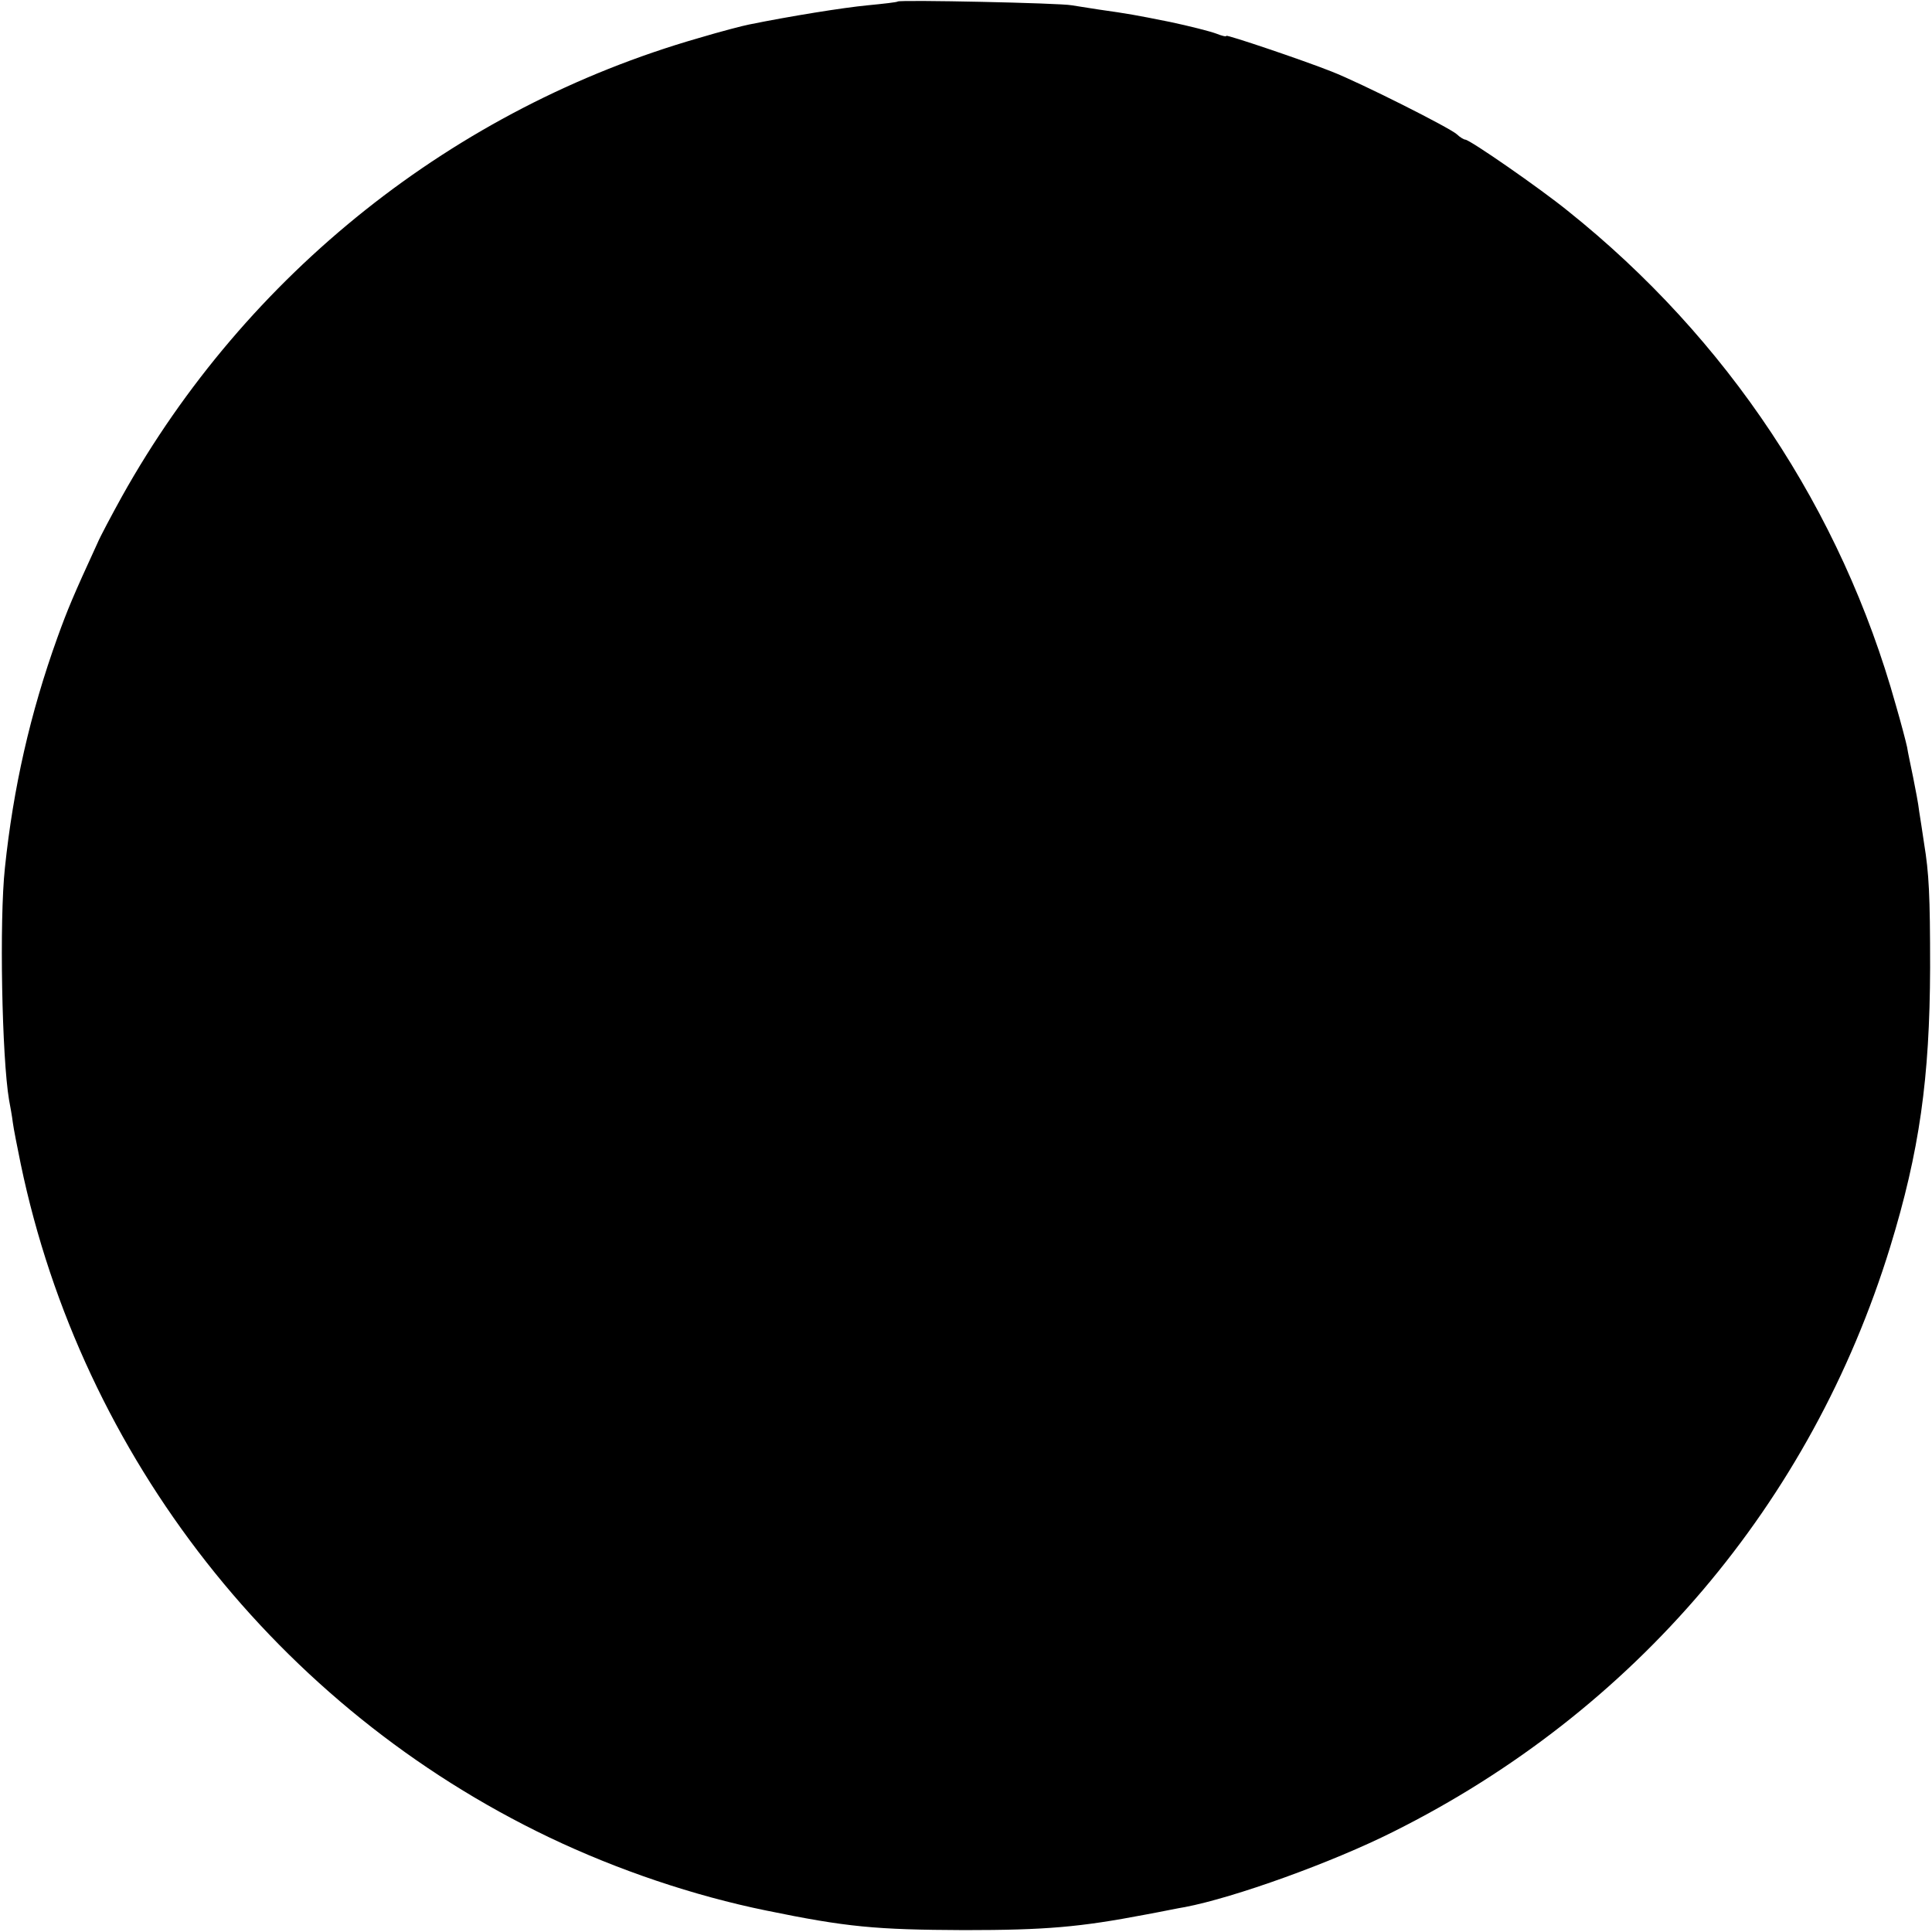 <?xml version="1.0" standalone="no"?>
<!DOCTYPE svg PUBLIC "-//W3C//DTD SVG 20010904//EN"
 "http://www.w3.org/TR/2001/REC-SVG-20010904/DTD/svg10.dtd">
<svg version="1.0" xmlns="http://www.w3.org/2000/svg"
 width="512pt" height="512pt" viewBox="0 0 512 512"
 preserveAspectRatio="xMidYMid meet">
<g transform="translate(0,512) scale(0.1,-0.1)"
fill="#000000" stroke="none">
<path d="M2379 5116 c-2 -2 -38 -6 -79 -10 -64 -6 -207 -29 -315 -51 -16 -3
-77 -19 -134 -36 -647 -186 -1198 -624 -1528 -1215 -27 -49 -57 -105 -65 -124
-63 -137 -79 -175 -106 -250 -72 -200 -117 -399 -139 -610 -15 -139 -8 -503
11 -615 3 -16 8 -43 10 -60 2 -16 12 -66 21 -110 162 -777 683 -1441 1400
-1784 182 -87 384 -155 575 -194 214 -44 290 -51 525 -52 217 0 307 8 480 41
44 8 91 18 105 20 131 25 390 118 553 200 639 319 1107 870 1316 1549 78 254
105 448 106 740 0 193 -3 251 -16 330 -4 28 -10 66 -13 85 -2 19 -10 60 -16
90 -6 30 -14 66 -16 80 -3 14 -16 64 -30 112 -144 516 -446 971 -869 1309 -74
60 -260 189 -272 189 -3 0 -14 6 -22 14 -20 18 -257 137 -331 166 -78 31 -280
99 -280 95 0 -3 -12 0 -27 6 -16 6 -71 20 -123 31 -95 19 -106 21 -190 33 -25
4 -56 9 -70 11 -29 6 -456 15 -461 10z"/>
</g>
</svg>
